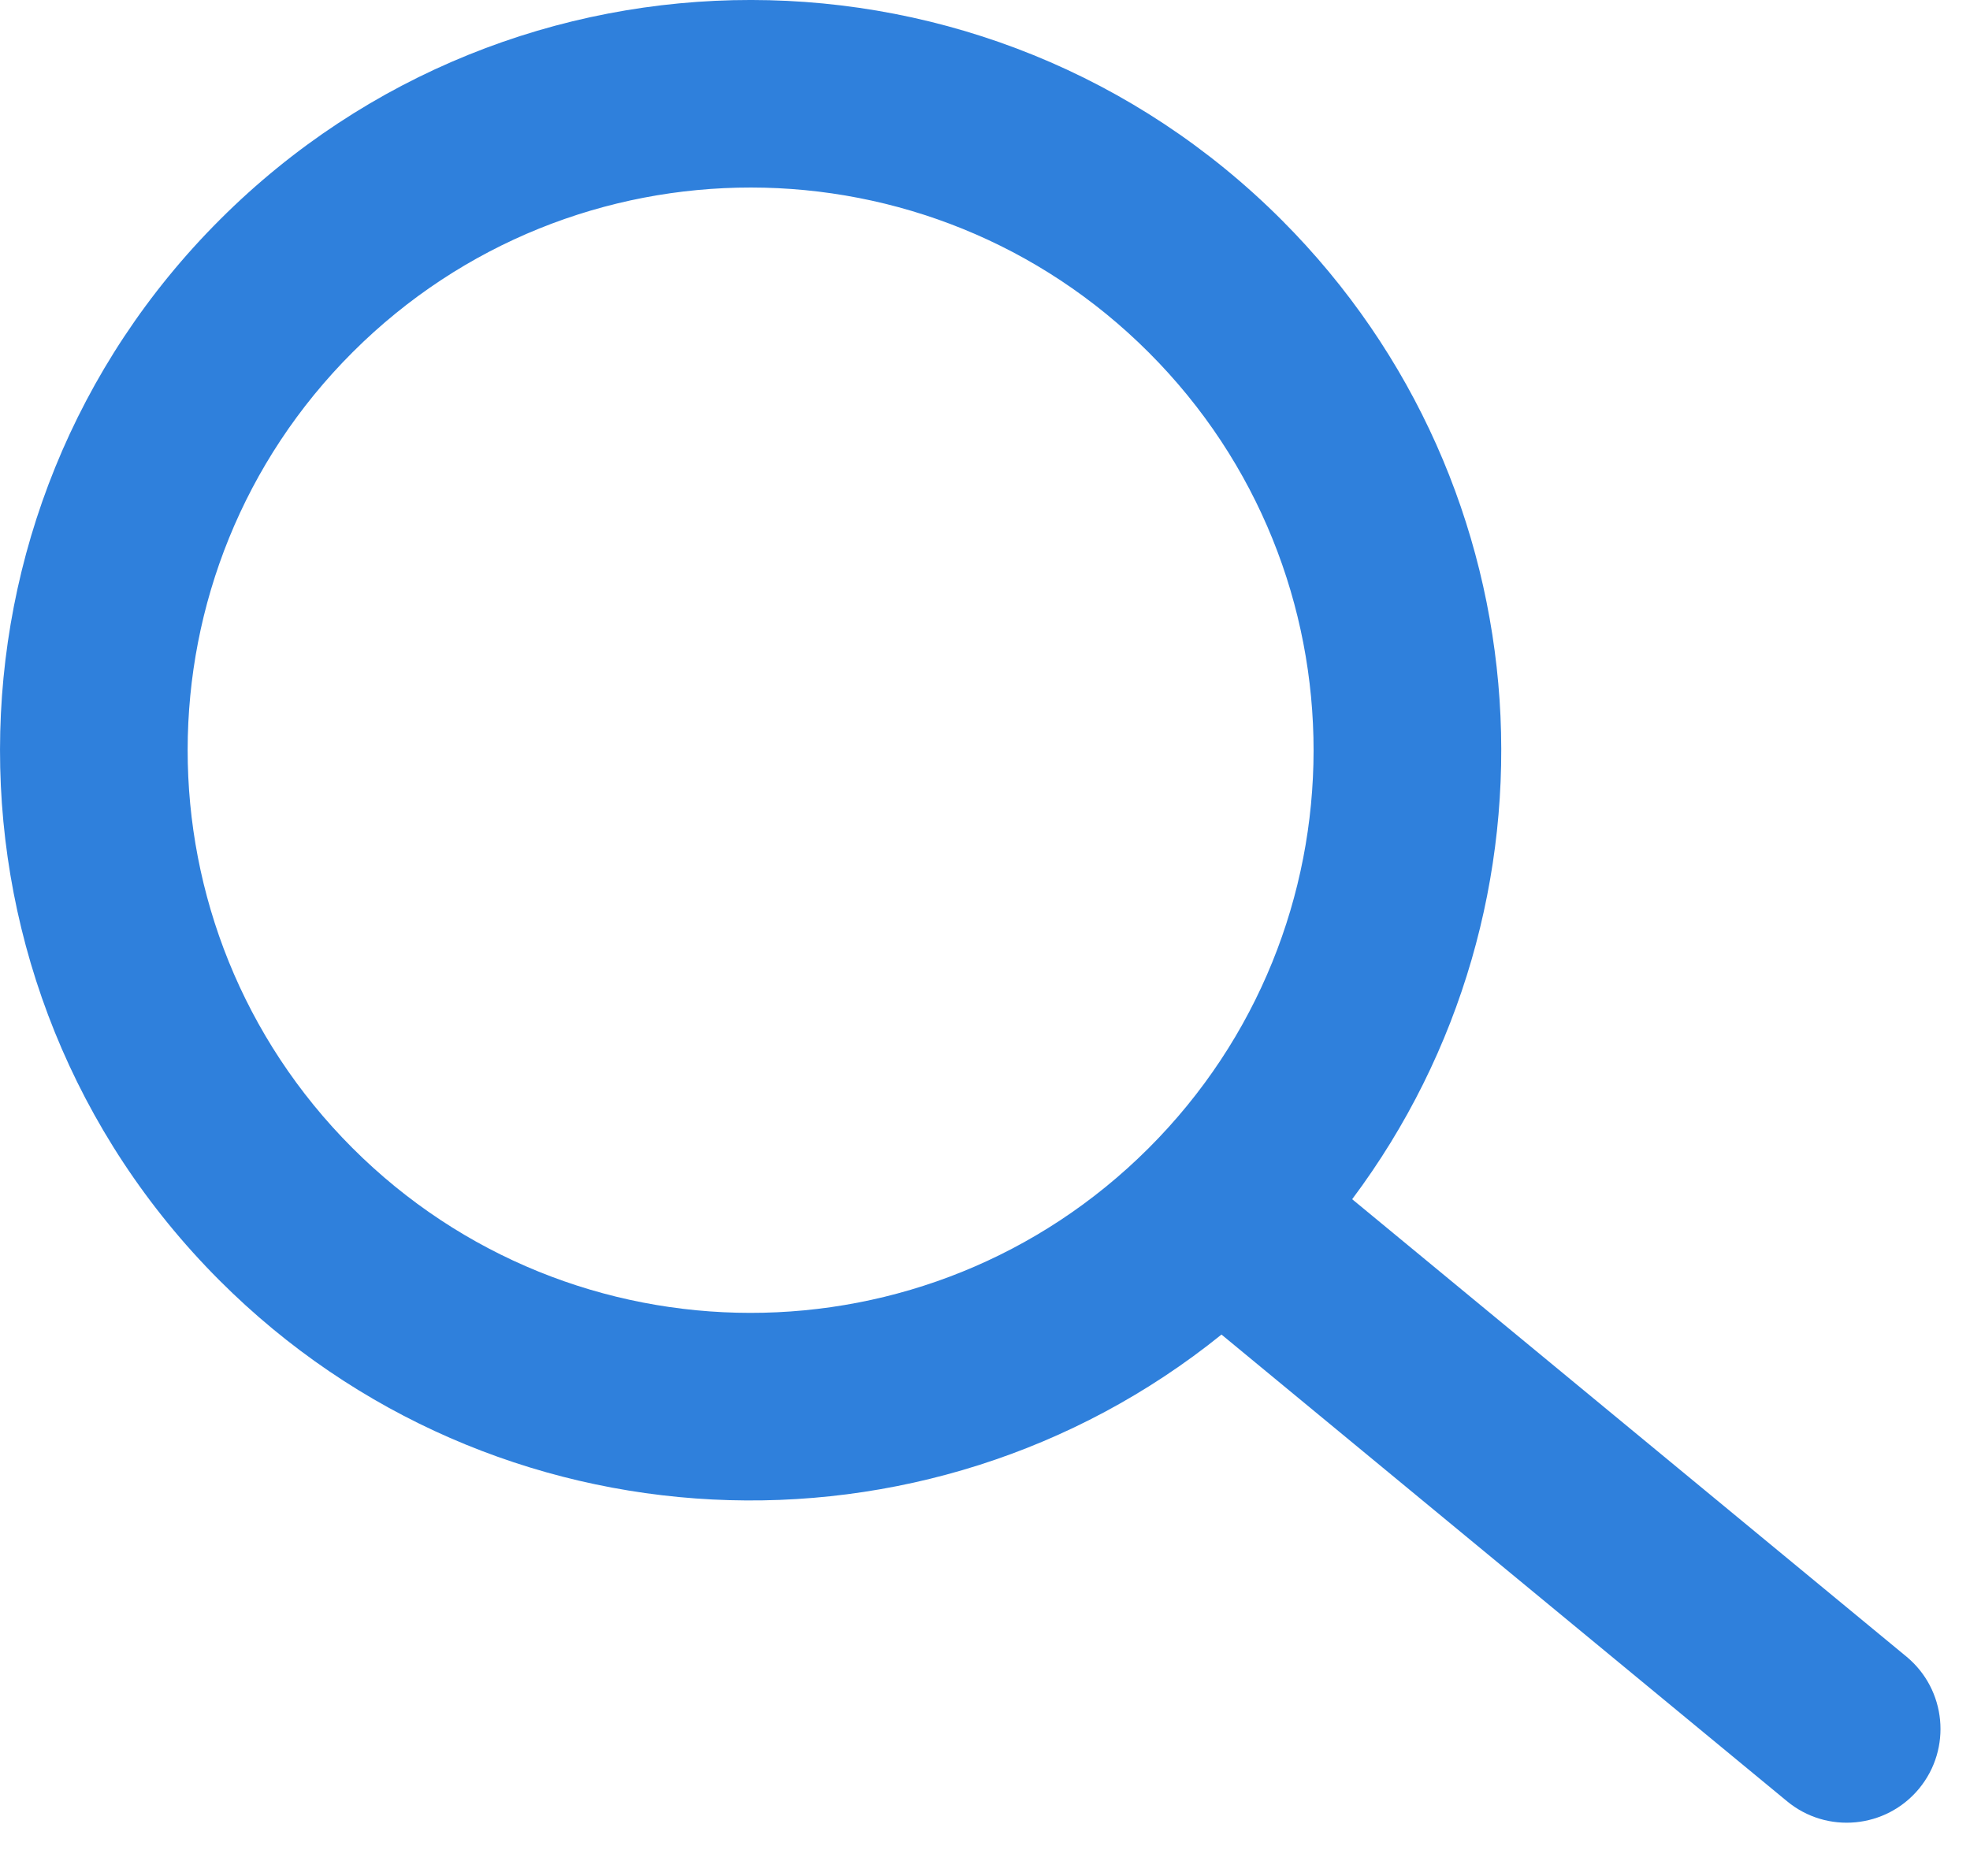 <svg width="21" height="20" viewBox="0 0 21 20" fill="none" xmlns="http://www.w3.org/2000/svg">
<path fill-rule="evenodd" clip-rule="evenodd" d="M12.248 3.76C14.59 6.104 14.587 9.903 12.242 12.243C9.896 14.584 6.097 14.581 3.755 12.237C1.413 9.892 1.416 6.094 3.761 3.753C6.107 1.412 9.907 1.415 12.248 3.76ZM14.414 12.785C16.759 9.654 16.509 5.196 13.664 2.347C10.542 -0.779 5.475 -0.783 2.348 2.338C-0.779 5.459 -0.783 10.524 2.339 13.65C5.258 16.572 9.876 16.766 13.021 14.228L19.049 19.203C19.474 19.555 20.105 19.495 20.457 19.069C20.808 18.643 20.748 18.013 20.322 17.661L14.414 12.785Z" fill="#2F80DC"/>
</svg>
